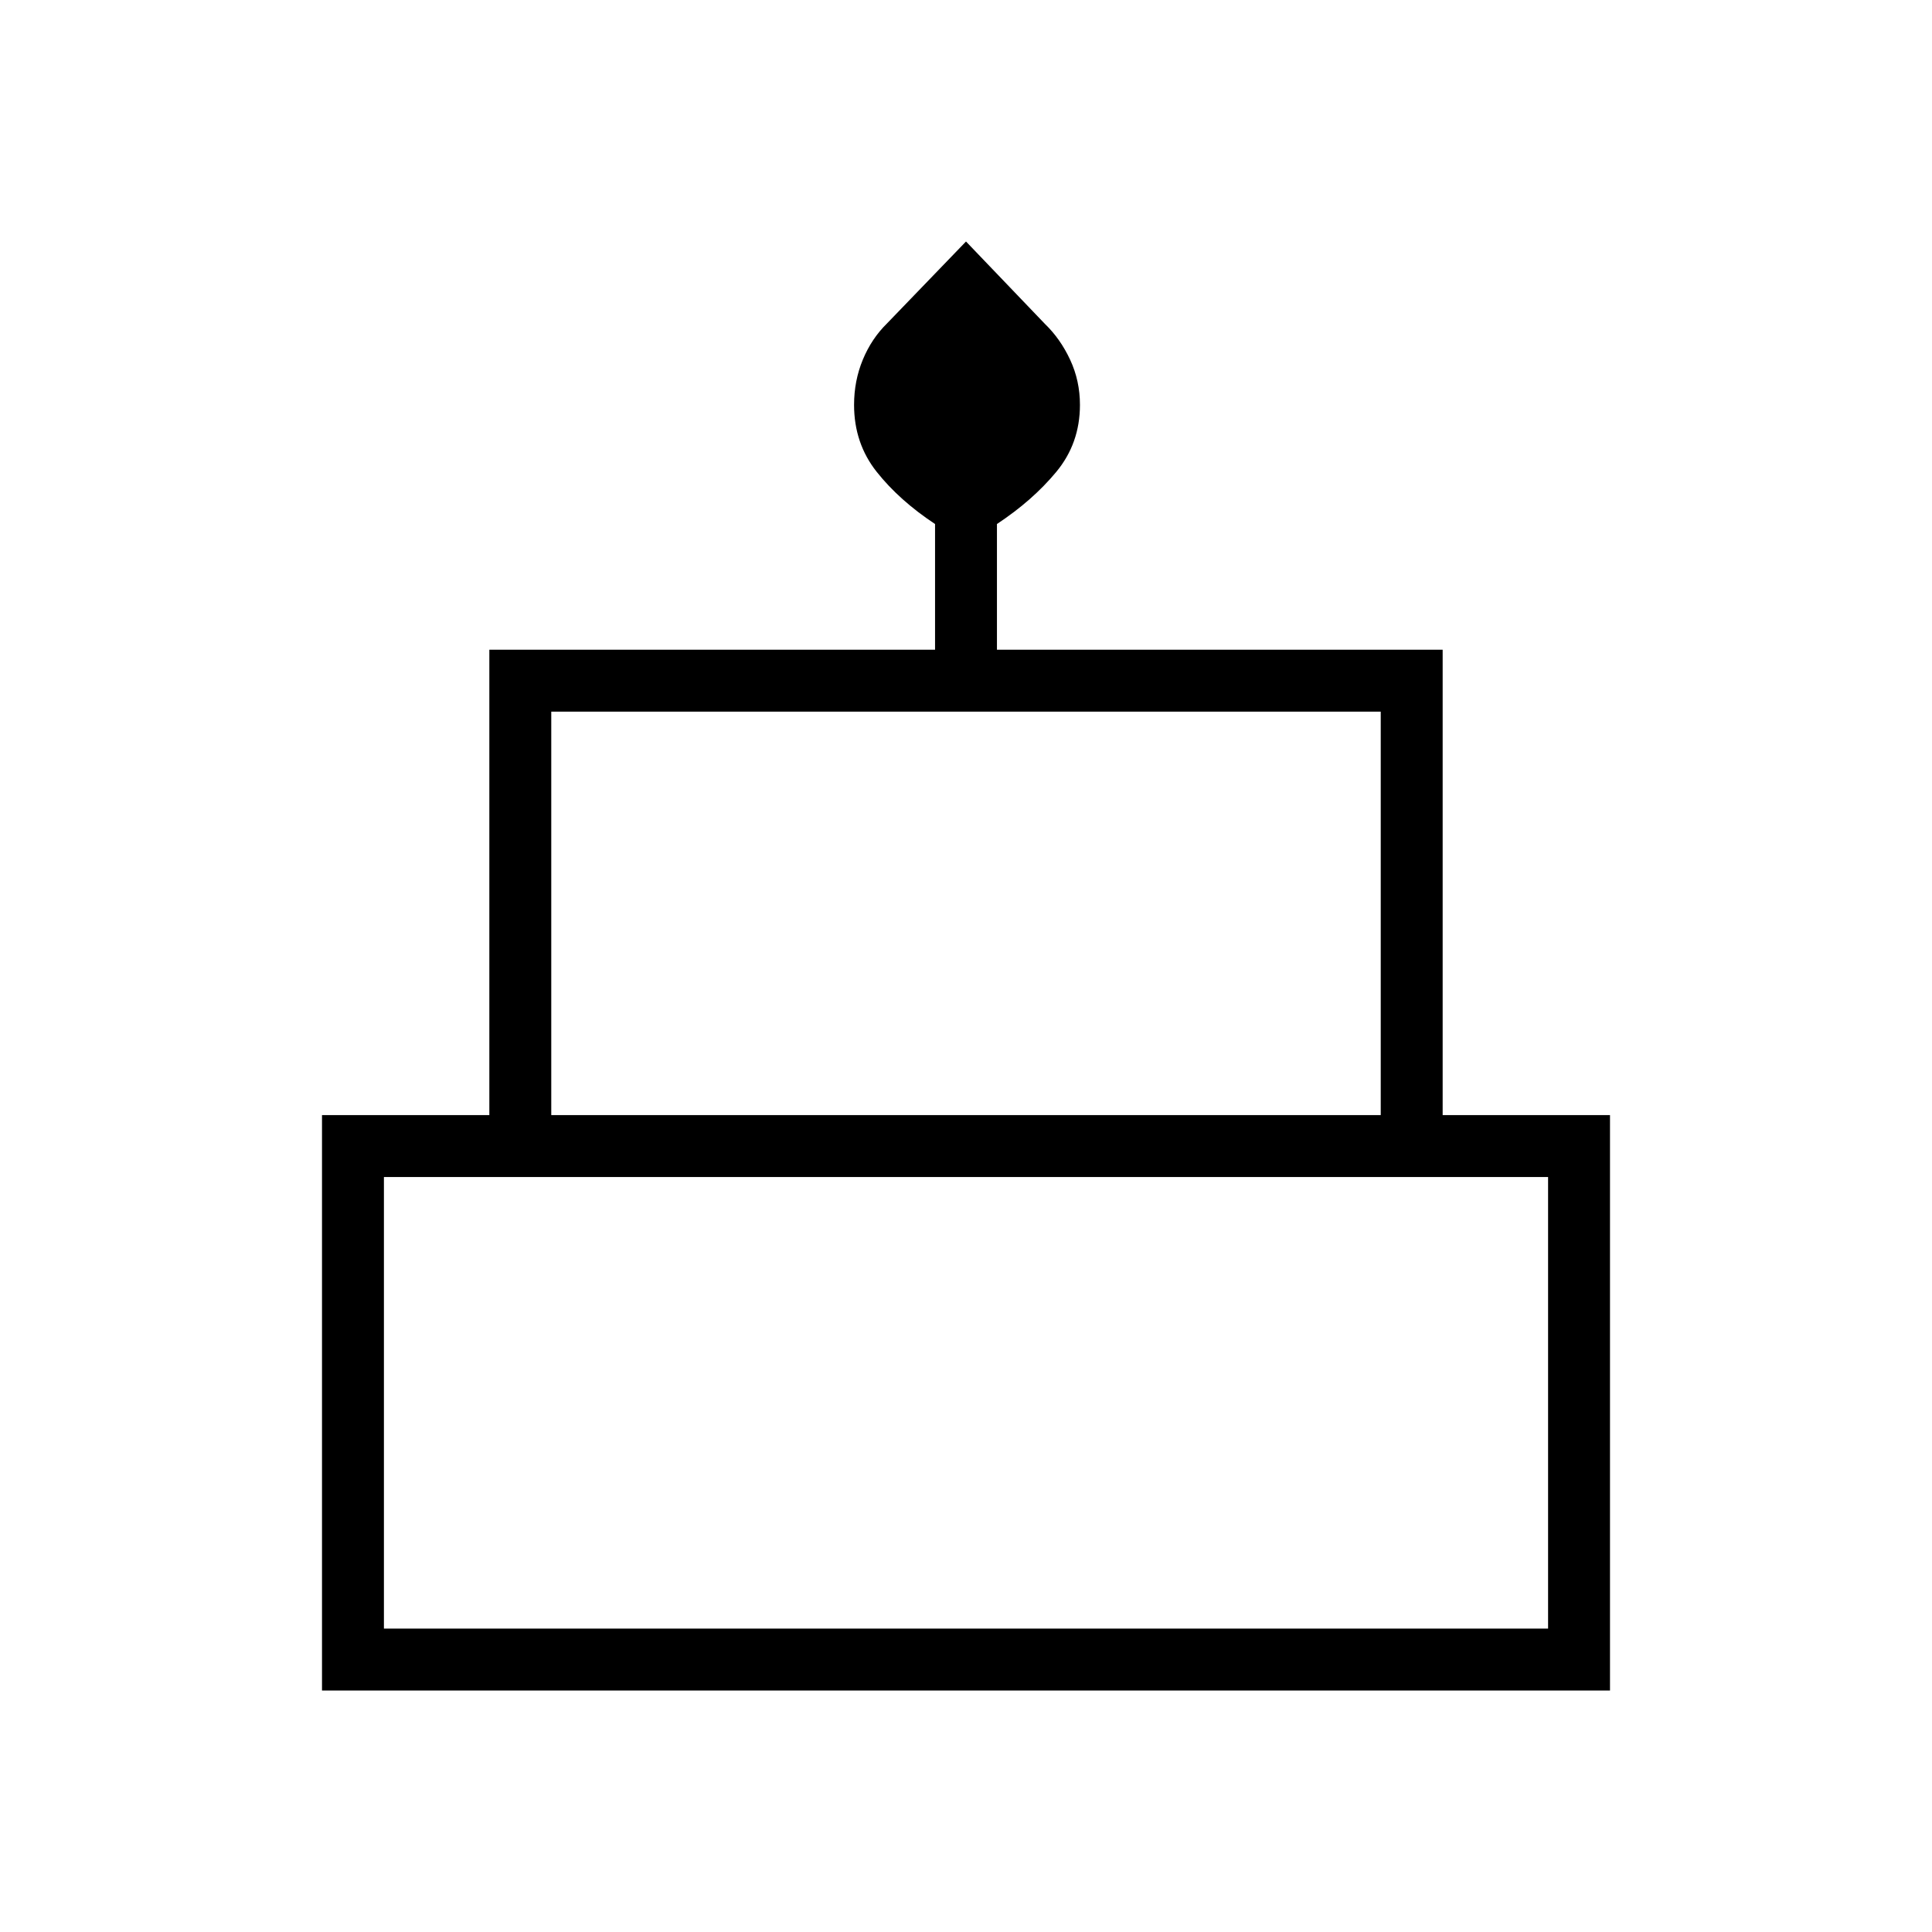<svg xmlns="http://www.w3.org/2000/svg" height="48" viewBox="0 -960 960 960" width="48"><path d="M160-120v-285.92h83.15v-231.23h221.47v-62.47q-17.7-11.69-28.97-25.89-11.27-14.2-11.27-33.31 0-11.95 4.35-22.46 4.35-10.5 12.04-18.03L480-840l39.23 40.96q7.69 7.42 12.54 17.85 4.85 10.42 4.85 22.37 0 19.11-11.77 33.31-11.77 14.2-29.47 25.89v62.47h221.47v231.23H800V-120H160Zm113.92-285.92h412.16v-200.46H273.92v200.46Zm-83.15 255.15h578.46v-224.38H190.77v224.38Zm83.15-255.15h412.16-412.16Zm-83.15 255.15h578.46-578.46Zm538.46-255.15H230.77h498.46Z"/></svg>